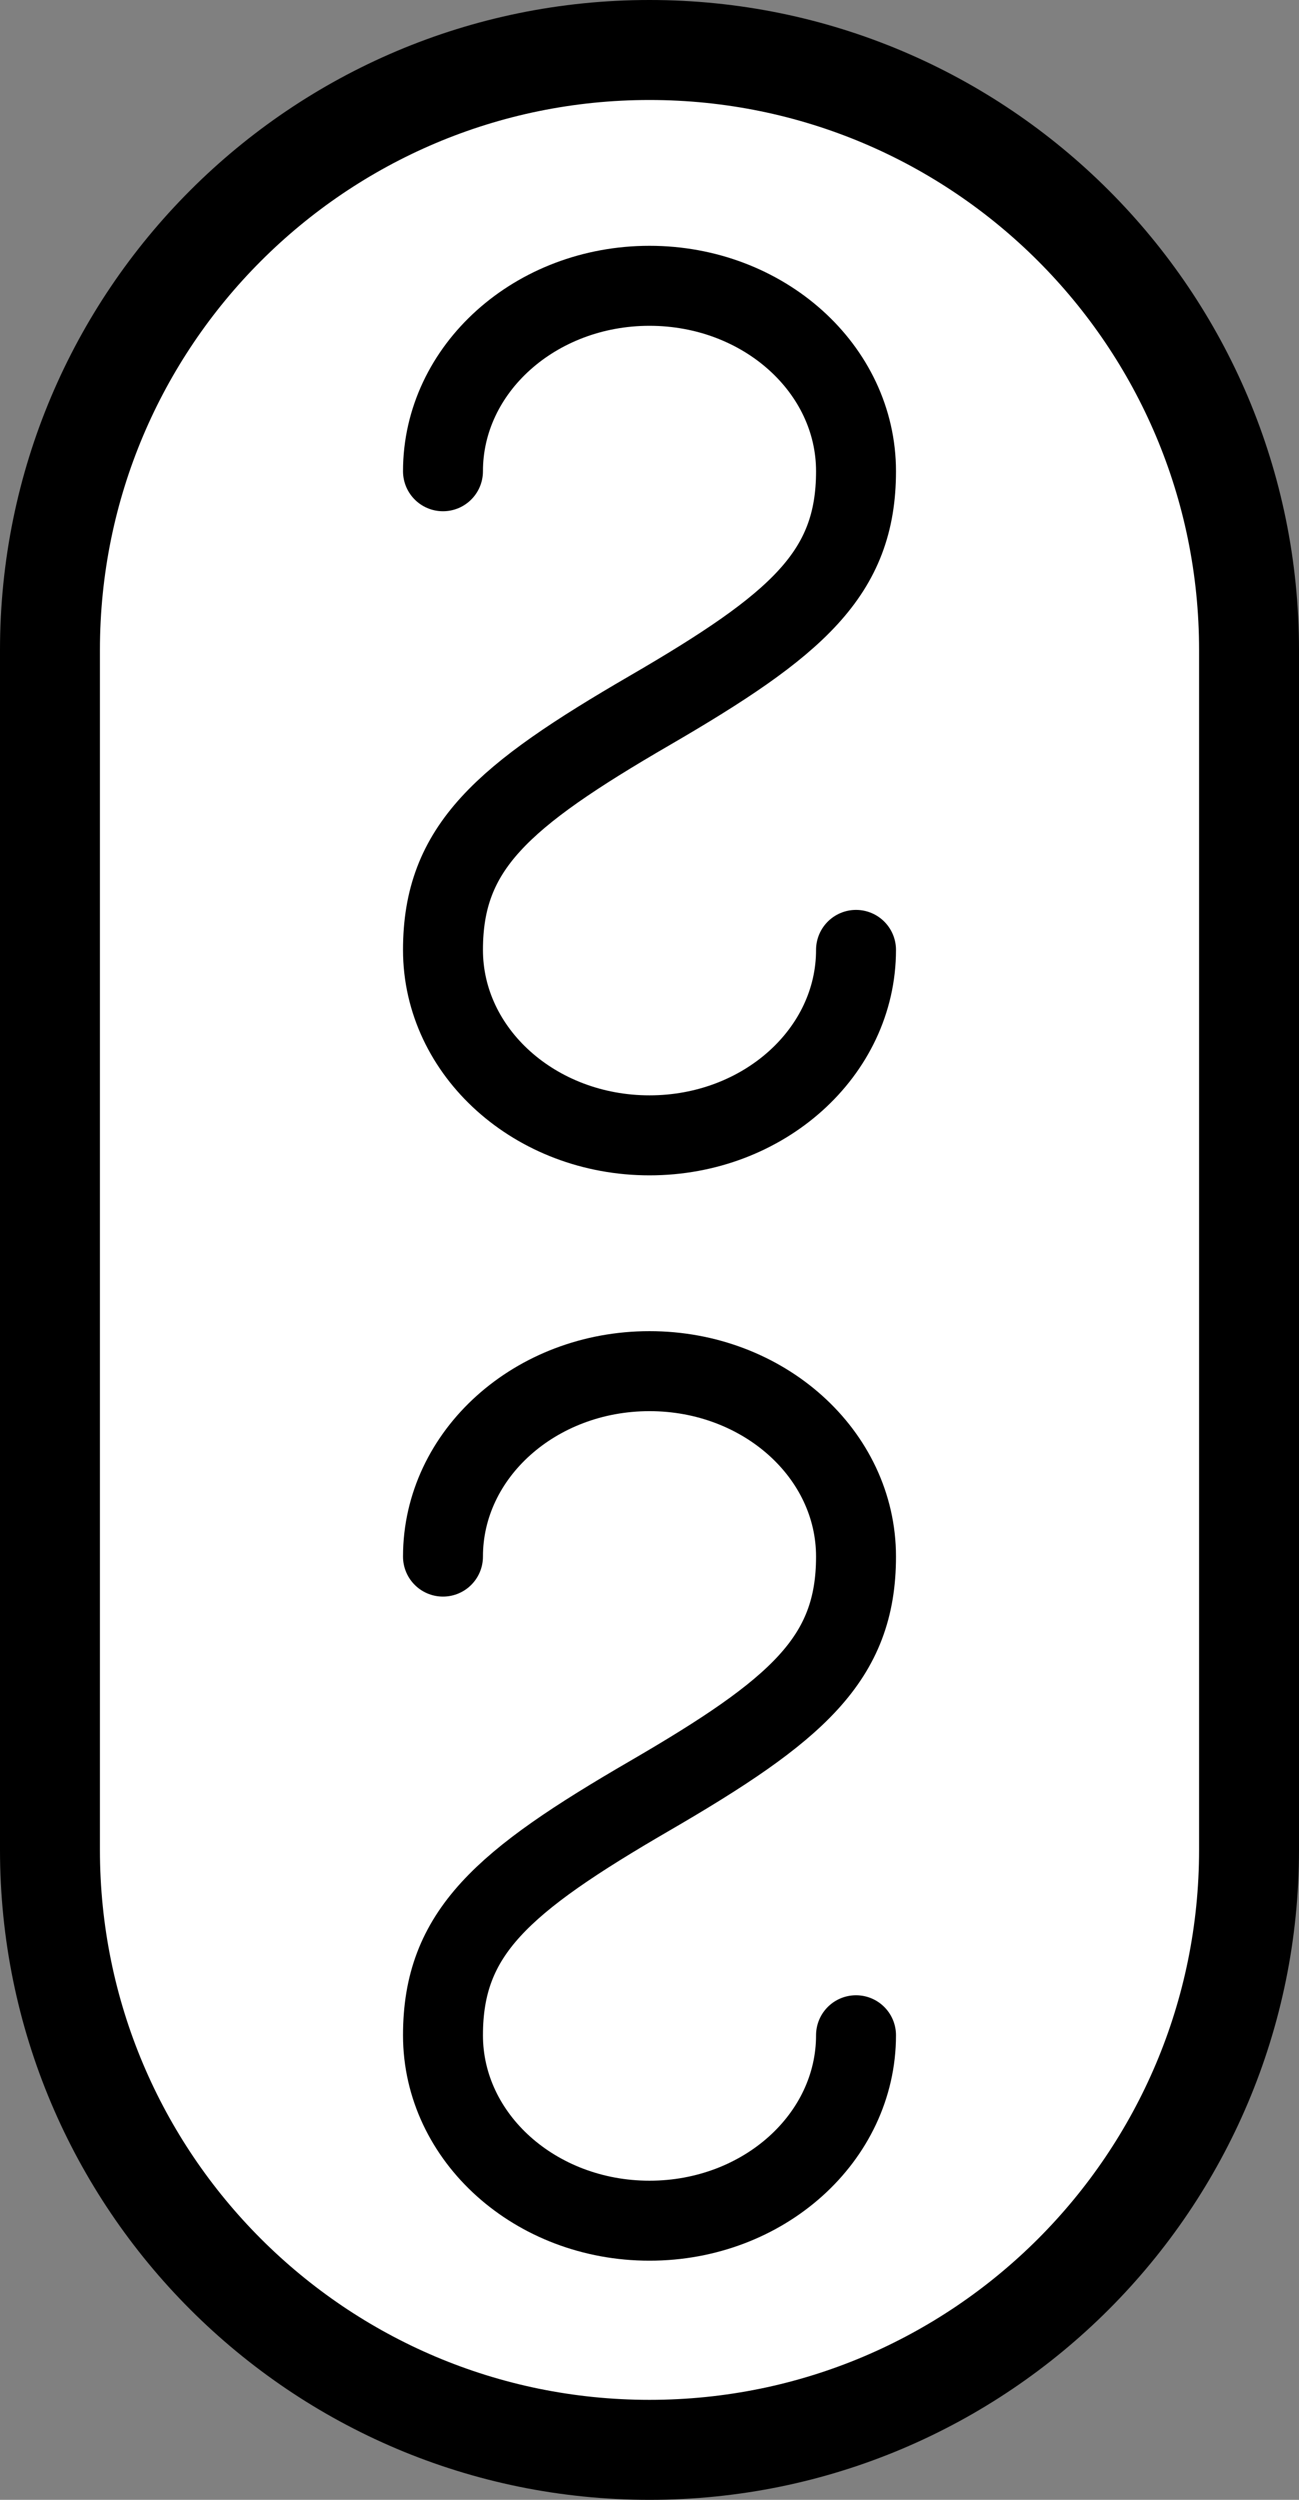 <?xml version="1.0" encoding="iso-8859-1"?>
<!-- Generator: Adobe Illustrator 19.2.0, SVG Export Plug-In . SVG Version: 6.00 Build 0)  -->
<!DOCTYPE svg PUBLIC "-//W3C//DTD SVG 1.1//EN" "http://www.w3.org/Graphics/SVG/1.1/DTD/svg11.dtd">
<svg version="1.1" xmlns="http://www.w3.org/2000/svg" xmlns:xlink="http://www.w3.org/1999/xlink" x="0px" y="0px"
	 viewBox="0 0 65 125" style="enable-background:new 0 0 65 125;" xml:space="preserve">
<rect x="0" y="0" width="65" height="125" fill="#808080" stroke="none"/>
<g id="anu">
	<g id="anu_2_">
		<path style="fill:#FFFFFF;stroke:#000000;stroke-width:5;stroke-miterlimit:10;" d="M62.5,92.5c0,16.569-13.431,30-30,30l0,0
			c-16.569,0-30-13.431-30-30v-60c0-16.569,13.431-30,30-30l0,0c16.569,0,30,13.431,30,30V92.5z"/>
		<path style="fill:none;stroke:#000000;stroke-width:4;stroke-linecap:round;stroke-linejoin:round;stroke-miterlimit:10;" d="
			M42.834,47.498c0,5.121-4.627,9.273-10.334,9.273s-10.334-4.152-10.334-9.273s2.94-7.674,10.334-11.967
			s10.334-6.845,10.334-11.967s-4.627-9.273-10.334-9.273s-10.334,4.152-10.334,9.273"/>
		<path style="fill:none;stroke:#000000;stroke-width:4;stroke-linecap:round;stroke-linejoin:round;stroke-miterlimit:10;" d="
			M42.834,101.769c0,5.121-4.627,9.273-10.334,9.273s-10.334-4.152-10.334-9.273c0-5.121,2.94-7.674,10.334-11.967
			c7.394-4.293,10.334-6.845,10.334-11.967c0-5.121-4.627-9.273-10.334-9.273s-10.334,4.152-10.334,9.273"/>
	</g>
</g>
<g id="Layer_1">
</g>
</svg>
